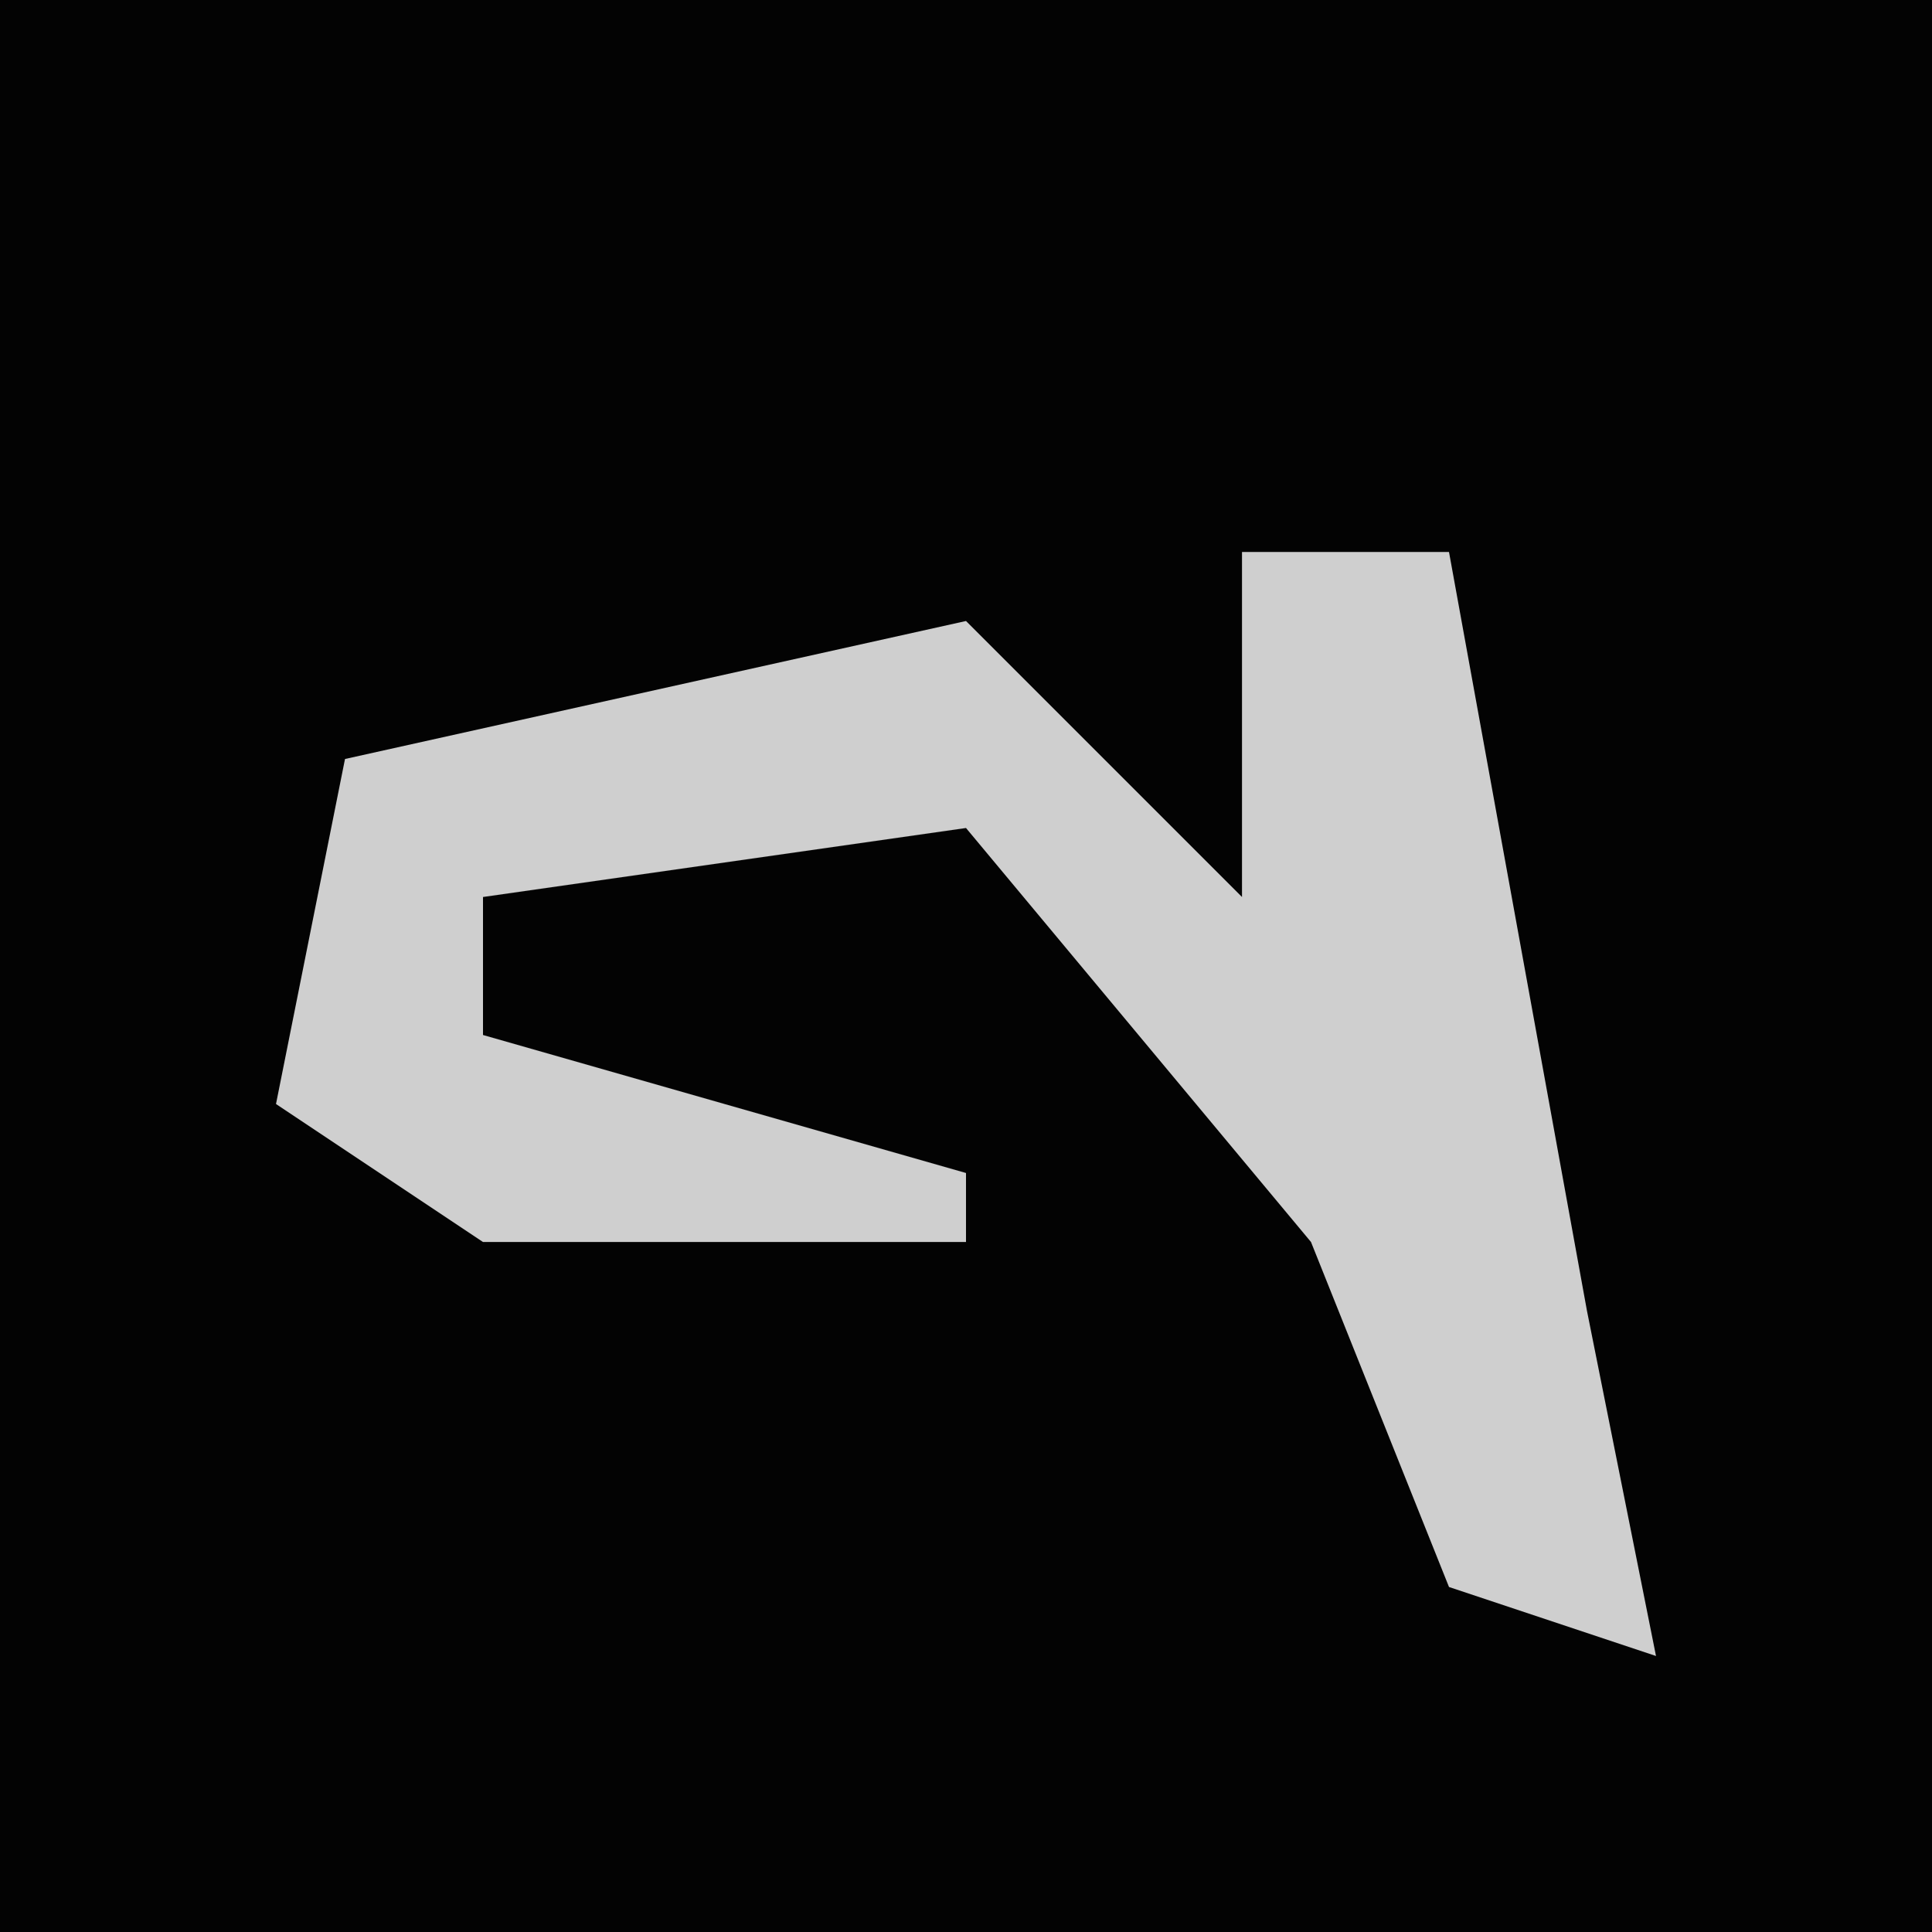 <?xml version="1.0" encoding="UTF-8"?>
<svg version="1.1" xmlns="http://www.w3.org/2000/svg" width="28" height="28">
<path d="M0,0 L28,0 L28,28 L0,28 Z " fill="#030303" transform="translate(0,0)"/>
<path d="M0,0 L3,0 L5,11 L6,16 L3,15 L1,10 L-4,4 L-11,5 L-11,7 L-4,9 L-4,10 L-11,10 L-14,8 L-13,3 L-4,1 L0,5 Z " fill="#CFCFCF" transform="translate(18,8)"/>
</svg>
